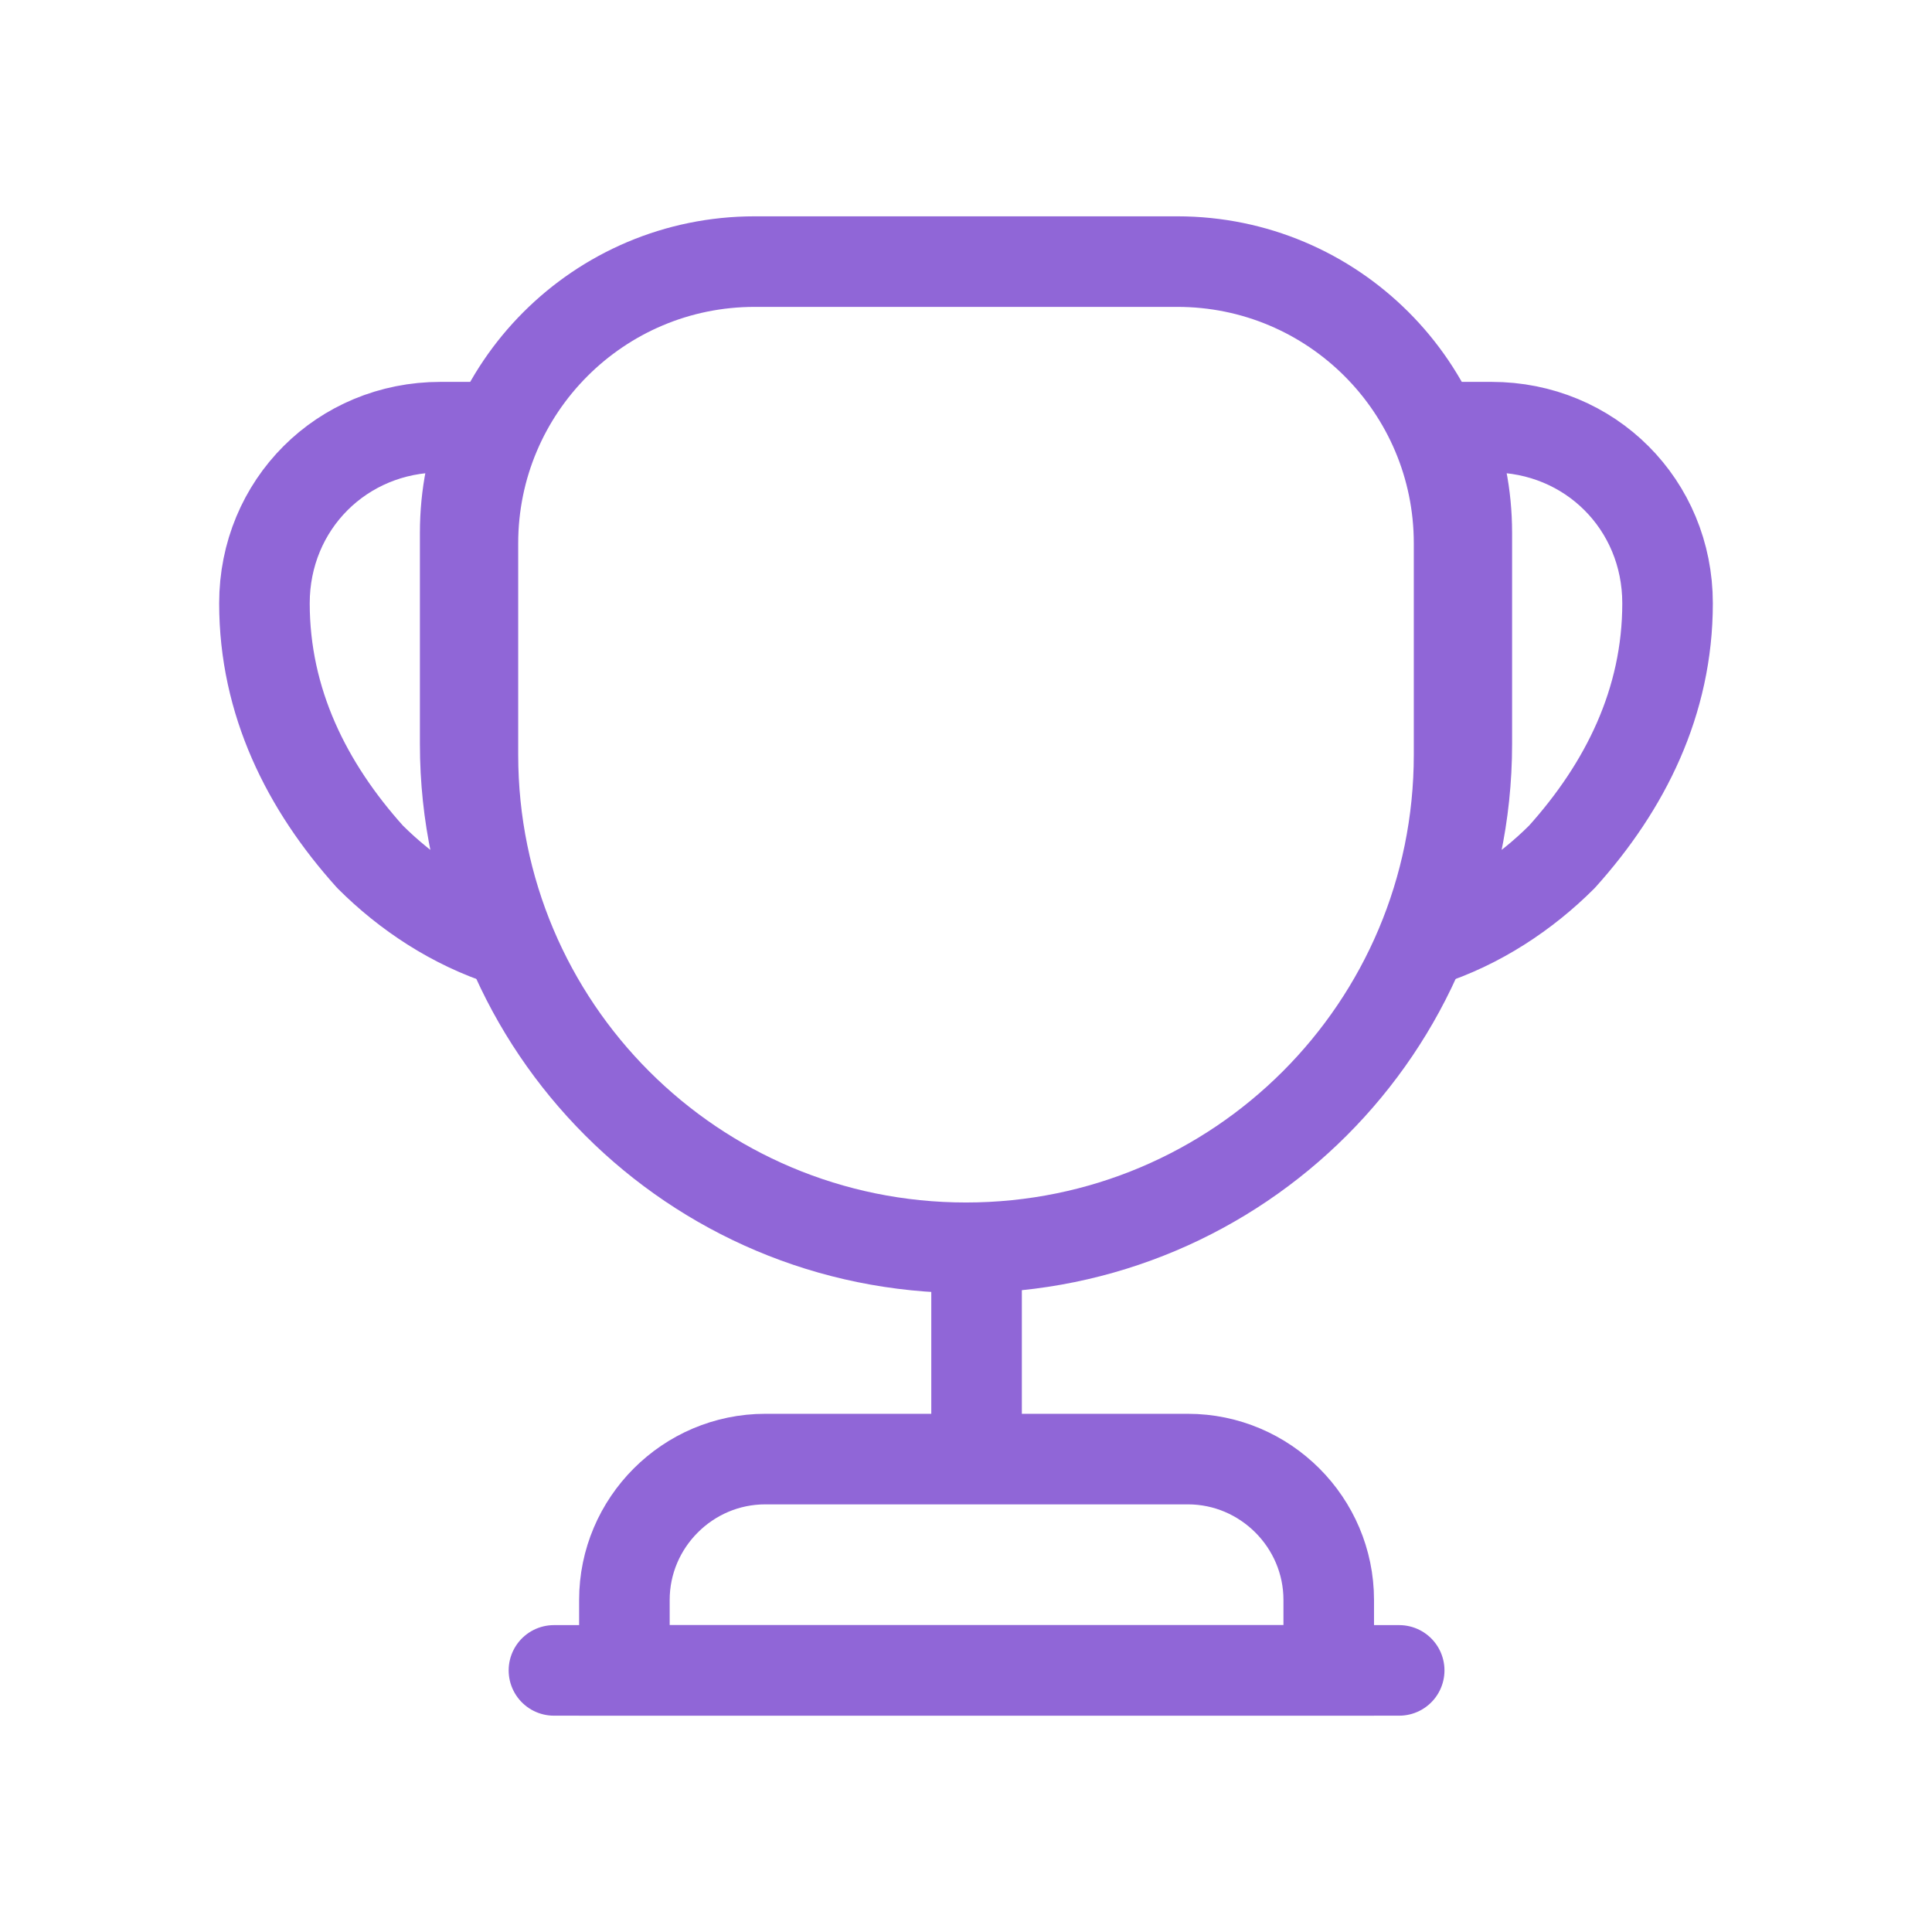 <svg width="32" height="32" viewBox="0 0 32 32" fill="none" xmlns="http://www.w3.org/2000/svg">
<path d="M16.175 21.25V23.7" stroke="#9066D7" stroke-width="1.5" stroke-linecap="round" stroke-linejoin="round"/>
<path d="M10.342 27.667H22.008V26.5C22.008 25.217 20.958 24.167 19.675 24.167H12.675C11.392 24.167 10.342 25.217 10.342 26.5V27.667V27.667Z" stroke="#9066D7" stroke-width="1.5" stroke-miterlimit="10"/>
<path d="M9.175 27.667H23.175" stroke="#9066D7" stroke-width="1.5" stroke-linecap="round" stroke-linejoin="round"/>
<path d="M16 20.667C11.485 20.667 7.833 17.015 7.833 12.5V9C7.833 6.422 9.922 4.333 12.5 4.333H19.5C22.078 4.333 24.167 6.422 24.167 9V12.5C24.167 17.015 20.515 20.667 16 20.667Z" stroke="#9066D7" stroke-width="1.5" stroke-linecap="round" stroke-linejoin="round"/>
<path d="M8.382 15.592C7.507 15.312 6.737 14.798 6.13 14.192C5.08 13.025 4.38 11.625 4.38 9.992C4.38 8.358 5.663 7.075 7.297 7.075H8.055C7.822 7.612 7.705 8.207 7.705 8.825V12.325C7.705 13.492 7.95 14.588 8.382 15.592Z" stroke="#9066D7" stroke-width="1.5" stroke-linecap="round" stroke-linejoin="round"/>
<path d="M23.618 15.592C24.493 15.312 25.263 14.798 25.87 14.192C26.92 13.025 27.62 11.625 27.62 9.992C27.62 8.358 26.337 7.075 24.703 7.075H23.945C24.178 7.612 24.295 8.207 24.295 8.825V12.325C24.295 13.492 24.05 14.588 23.618 15.592Z" stroke="#9066D7" stroke-width="1.5" stroke-linecap="round" stroke-linejoin="round"/>
</svg>
